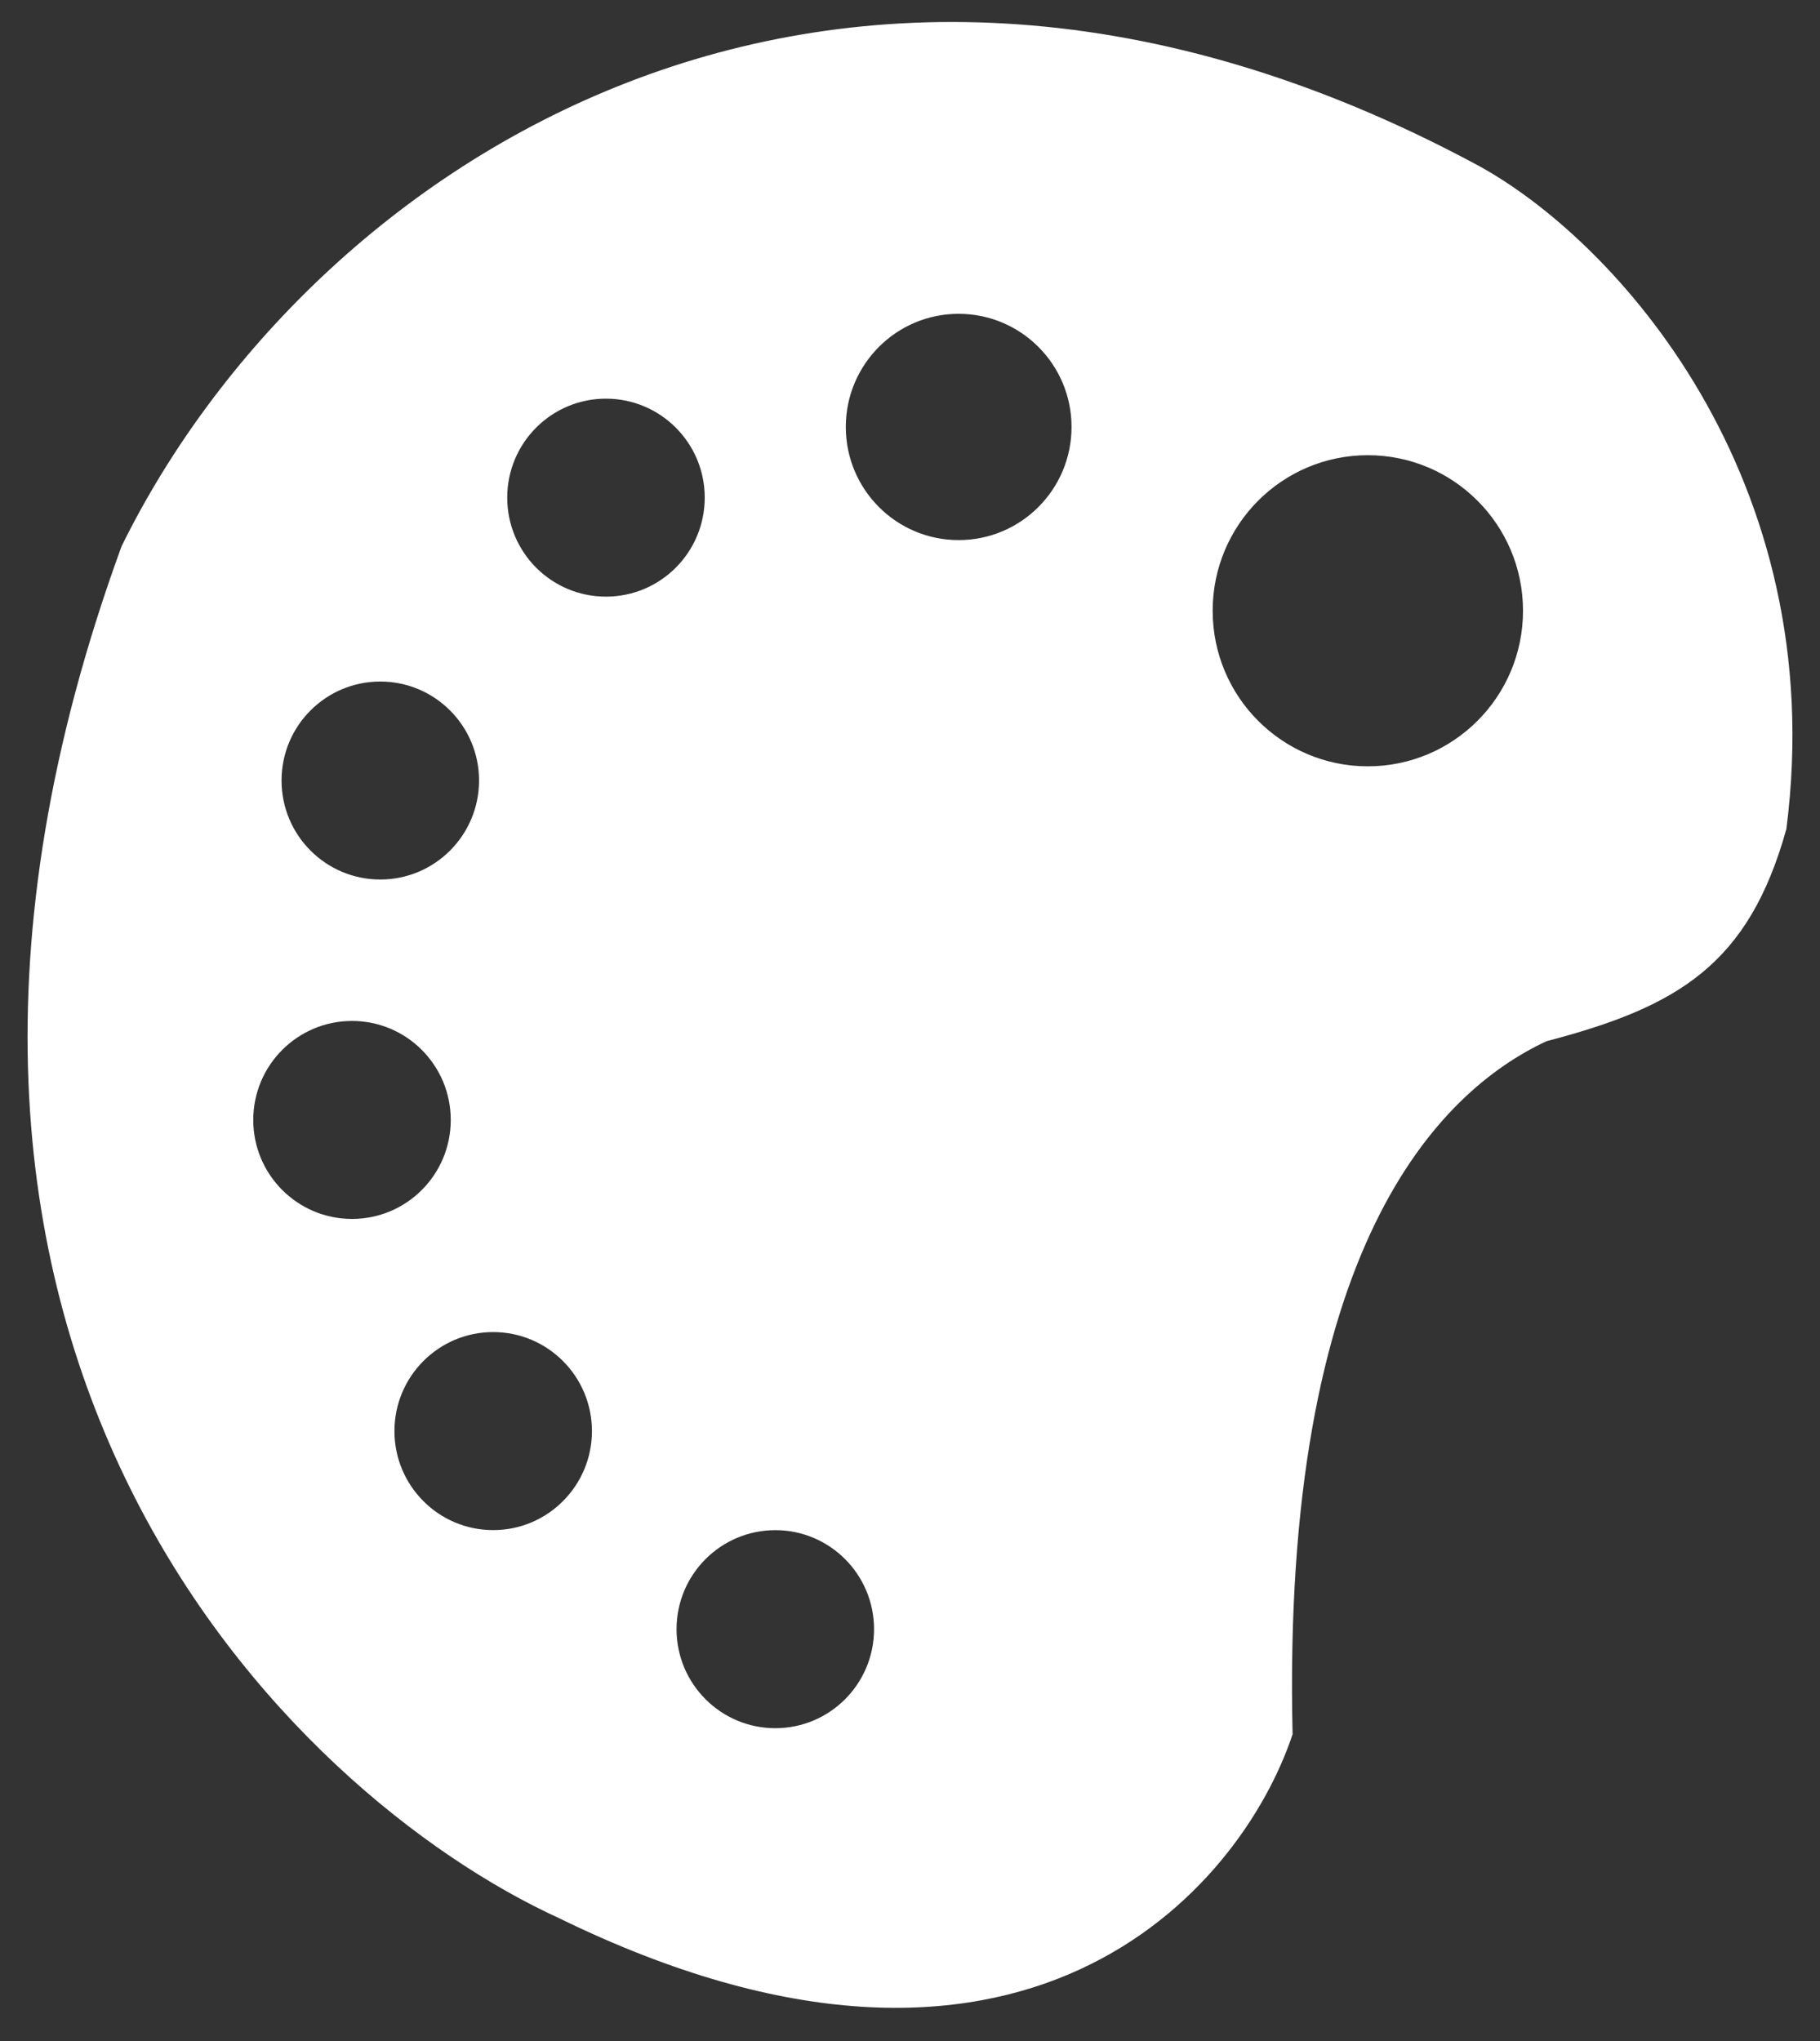 <svg width="33" height="37" viewBox="0 0 33 37" fill="none" xmlns="http://www.w3.org/2000/svg">
<rect x="0" y="0" width="33" height="37" fill="#333333" stroke="none"/>
<path fill-rule="evenodd" clip-rule="evenodd" d="M2.205 9.901C5.616 2.977 15.08 -3.289 26.762 2.979C29.291 4.336 33.208 8.671 32.39 15.029C31.707 17.483 30.428 18.252 28.041 18.875C26.08 19.791 23.232 22.619 23.437 31.439C22.499 34.259 18.525 38.874 10.135 34.772C5.275 32.55 -3.115 24.465 2.205 9.901ZM24.801 13.892C26.355 13.892 27.615 12.63 27.615 11.072C27.615 9.514 26.355 8.252 24.801 8.252C23.247 8.252 21.988 9.514 21.988 11.072C21.988 12.63 23.247 13.892 24.801 13.892ZM19.429 7.74C19.429 8.873 18.512 9.791 17.382 9.791C16.252 9.791 15.336 8.873 15.336 7.74C15.336 6.607 16.252 5.689 17.382 5.689C18.512 5.689 19.429 6.607 19.429 7.74ZM10.987 10.816C11.976 10.816 12.778 10.013 12.778 9.021C12.778 8.03 11.976 7.227 10.987 7.227C9.998 7.227 9.197 8.03 9.197 9.021C9.197 10.013 9.998 10.816 10.987 10.816ZM8.686 14.149C8.686 15.141 7.884 15.944 6.895 15.944C5.906 15.944 5.105 15.141 5.105 14.149C5.105 13.158 5.906 12.355 6.895 12.355C7.884 12.355 8.686 13.158 8.686 14.149ZM6.383 22.097C7.372 22.097 8.173 21.294 8.173 20.303C8.173 19.311 7.372 18.508 6.383 18.508C5.394 18.508 4.592 19.311 4.592 20.303C4.592 21.294 5.394 22.097 6.383 22.097ZM10.733 25.943C10.733 26.934 9.931 27.738 8.942 27.738C7.953 27.738 7.152 26.934 7.152 25.943C7.152 24.952 7.953 24.148 8.942 24.148C9.931 24.148 10.733 24.952 10.733 25.943ZM14.058 31.329C15.047 31.329 15.848 30.525 15.848 29.534C15.848 28.543 15.047 27.739 14.058 27.739C13.069 27.739 12.267 28.543 12.267 29.534C12.267 30.525 13.069 31.329 14.058 31.329Z" fill="white"/>
</svg>

